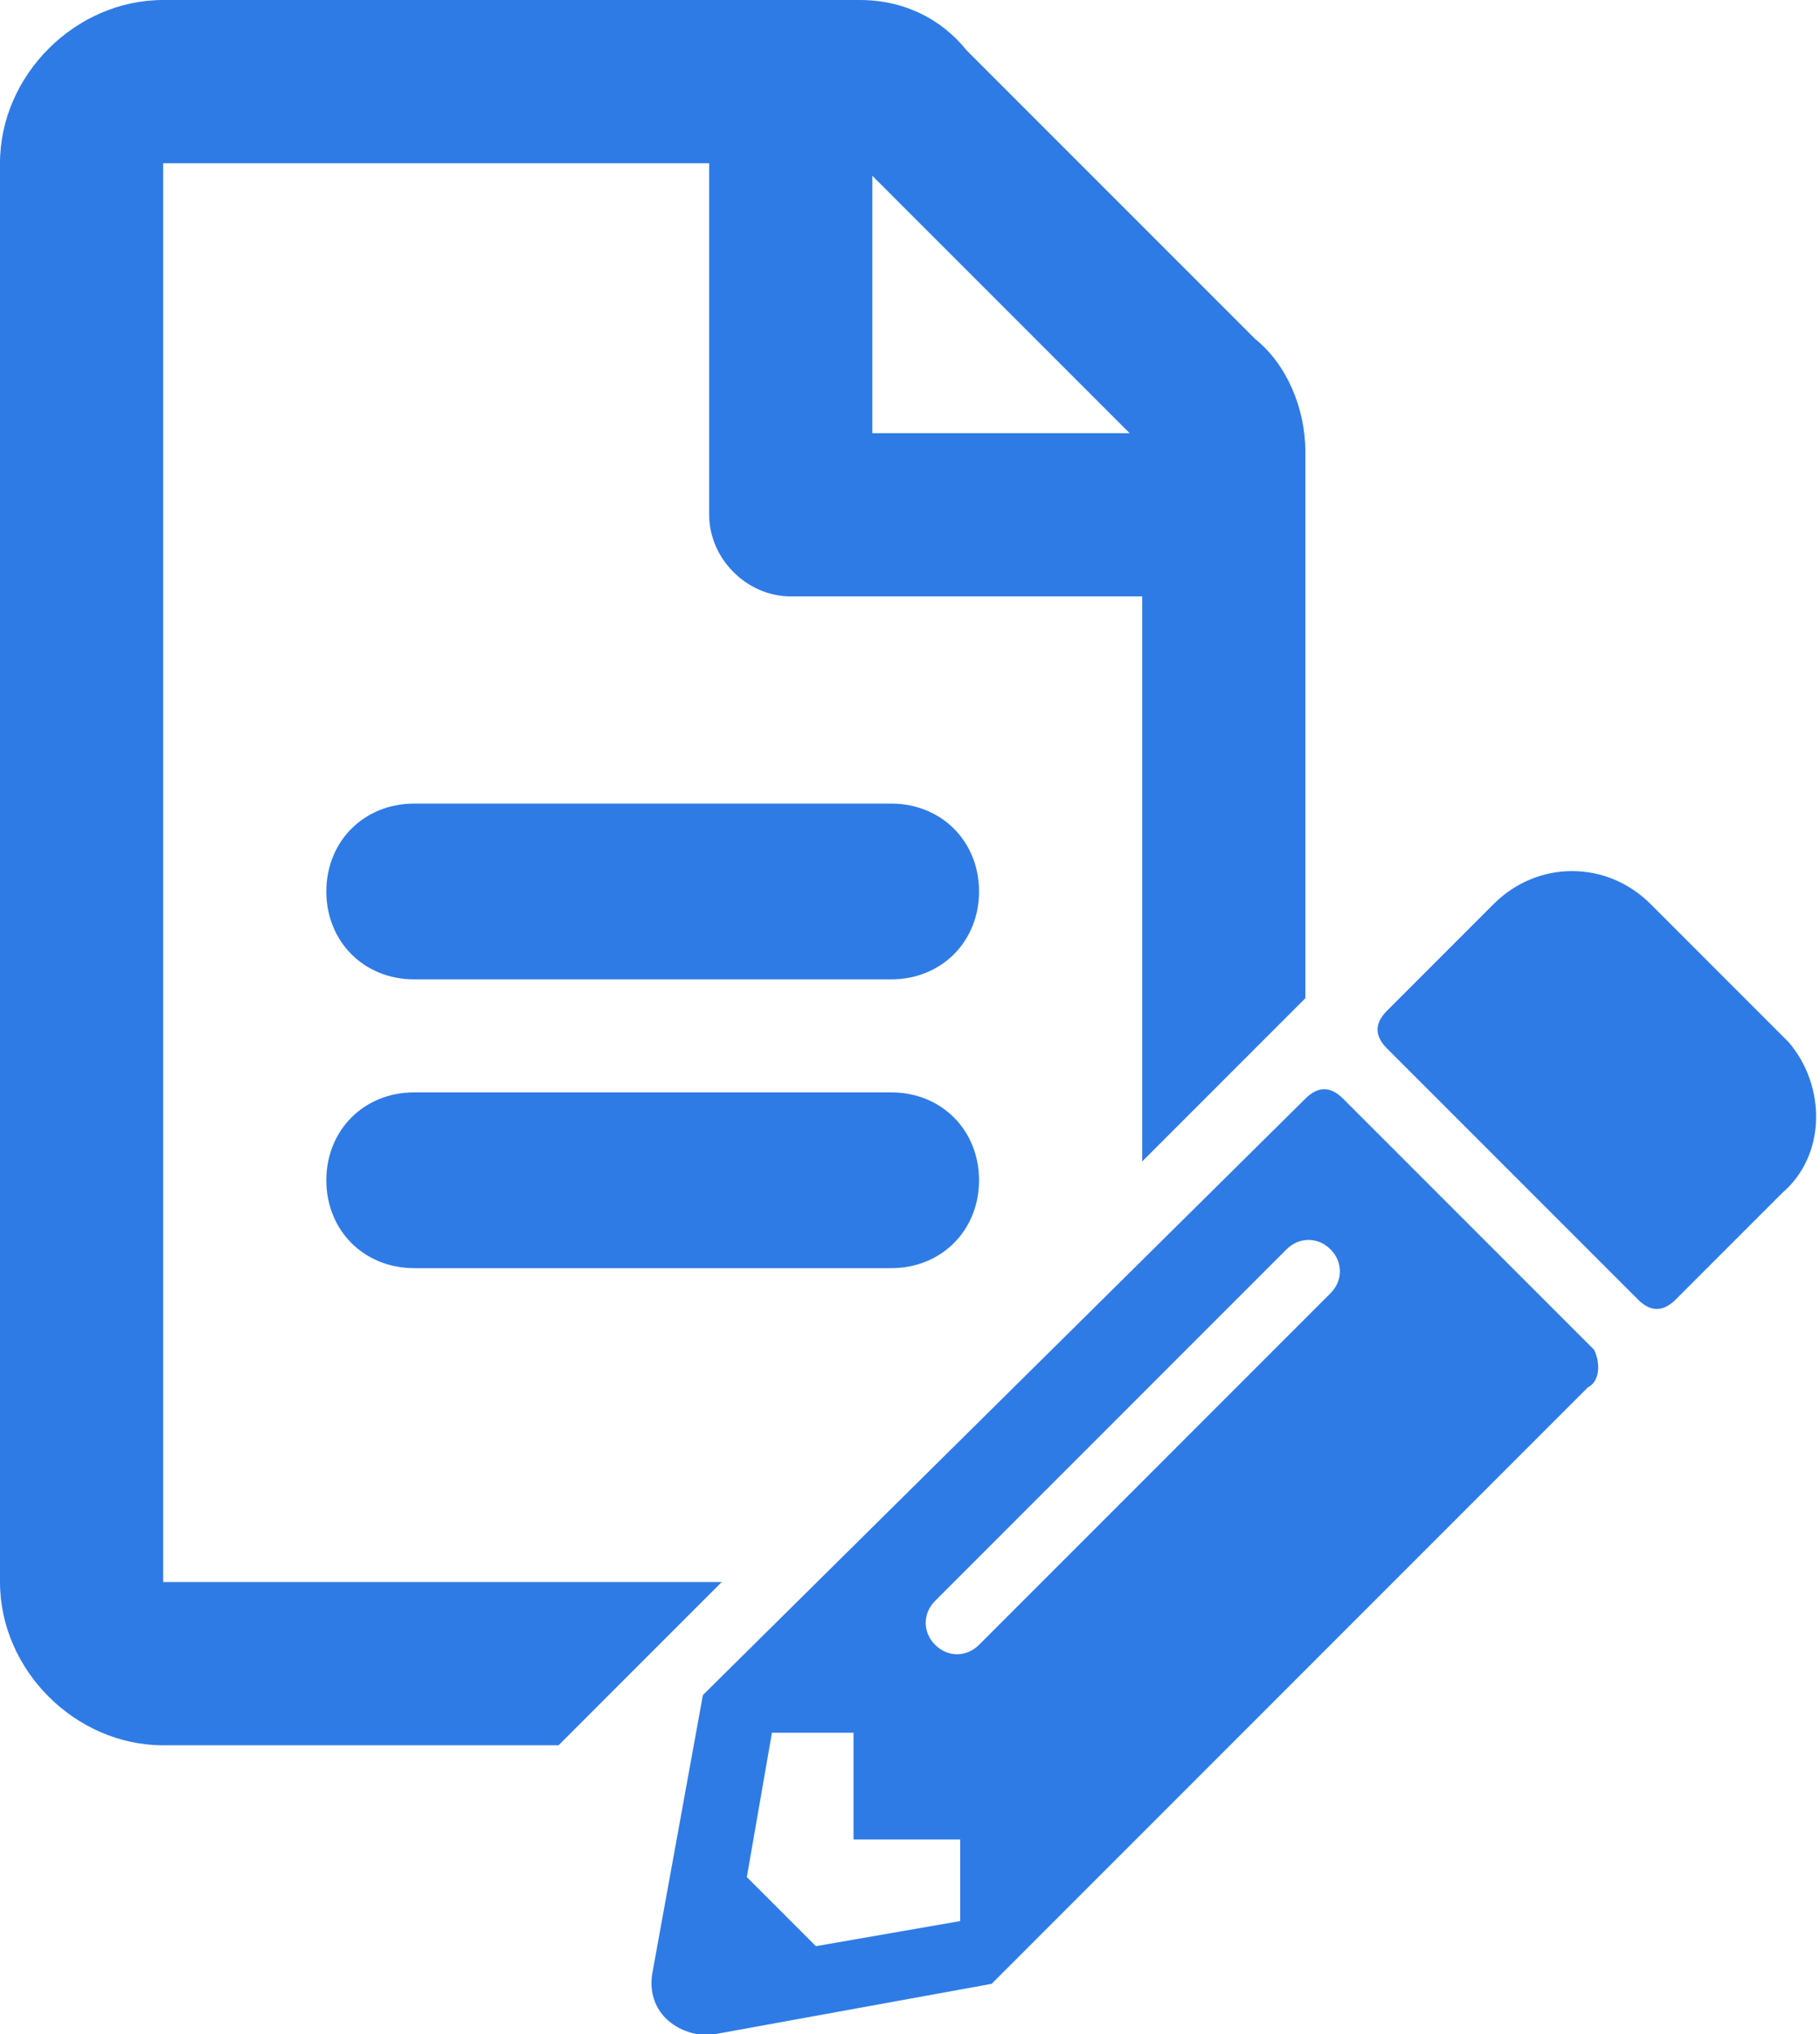<?xml version="1.0" encoding="utf-8"?>
<!-- Generator: Adobe Illustrator 24.0.0, SVG Export Plug-In . SVG Version: 6.00 Build 0)  -->
<svg version="1.1" id="text-writnig-ions" xmlns="http://www.w3.org/2000/svg" xmlns:xlink="http://www.w3.org/1999/xlink" x="0px"
	 y="0px" viewBox="0 0 29 32.4" style="enable-background:new 0 0 29 32.4;" xml:space="preserve">
<style type="text/css">
	.st0{fill:#2e7be6;}
</style>
<path class="st0" d="M28.5,16.6l-2.2-2.2c-0.7-0.7-1.8-0.7-2.5,0l-1.7,1.7l0,0c-0.2,0.2-0.2,0.4,0,0.6l4,4l0,0
	c0.2,0.2,0.4,0.2,0.6,0l1.7-1.7l0,0C29.1,18.4,29.1,17.3,28.5,16.6z M25.4,21.5l-4-4c-0.2-0.2-0.4-0.2-0.6,0l0,0L11.2,27l-0.8,4.4
	c-0.1,0.5,0.2,0.9,0.7,1c0.1,0,0.2,0,0.3,0l4.4-0.8l9.5-9.5C25.5,22,25.5,21.7,25.4,21.5L25.4,21.5z M15.3,30.6L13,31l-1.1-1.1
	l0.4-2.3h1.3v1.7h1.7C15.3,29.3,15.3,30.6,15.3,30.6z M21.2,20.6l-5.6,5.6c-0.2,0.2-0.5,0.2-0.7,0l0,0l0,0c-0.2-0.2-0.2-0.5,0-0.7
	l0,0l5.6-5.6c0.2-0.2,0.5-0.2,0.7,0C21.4,20.1,21.4,20.4,21.2,20.6z M14.2,12.8H6.6c-0.8,0-1.4,0.6-1.4,1.4s0.6,1.4,1.4,1.4h7.6
	c0.8,0,1.4-0.6,1.4-1.4S15,12.8,14.2,12.8z M14.2,17.4H6.6c-0.8,0-1.4,0.6-1.4,1.4s0.6,1.4,1.4,1.4h7.6c0.8,0,1.4-0.6,1.4-1.4
	C15.6,18,15,17.4,14.2,17.4z M2.6,25.2V2.6h8.7v5.6c0,0.7,0.6,1.3,1.3,1.3h5.6v9l2.6-2.6V7.2c0-0.7-0.3-1.4-0.8-1.8l-4.6-4.6
	C15,0.3,14.4,0,13.7,0H2.6C1.2,0,0,1.2,0,2.6v22.6c0,1.4,1.2,2.6,2.6,2.6l0,0h6.3l2.6-2.6H2.6z M13.9,2.8L18,6.9h-4.1V2.8z"/>
</svg>
